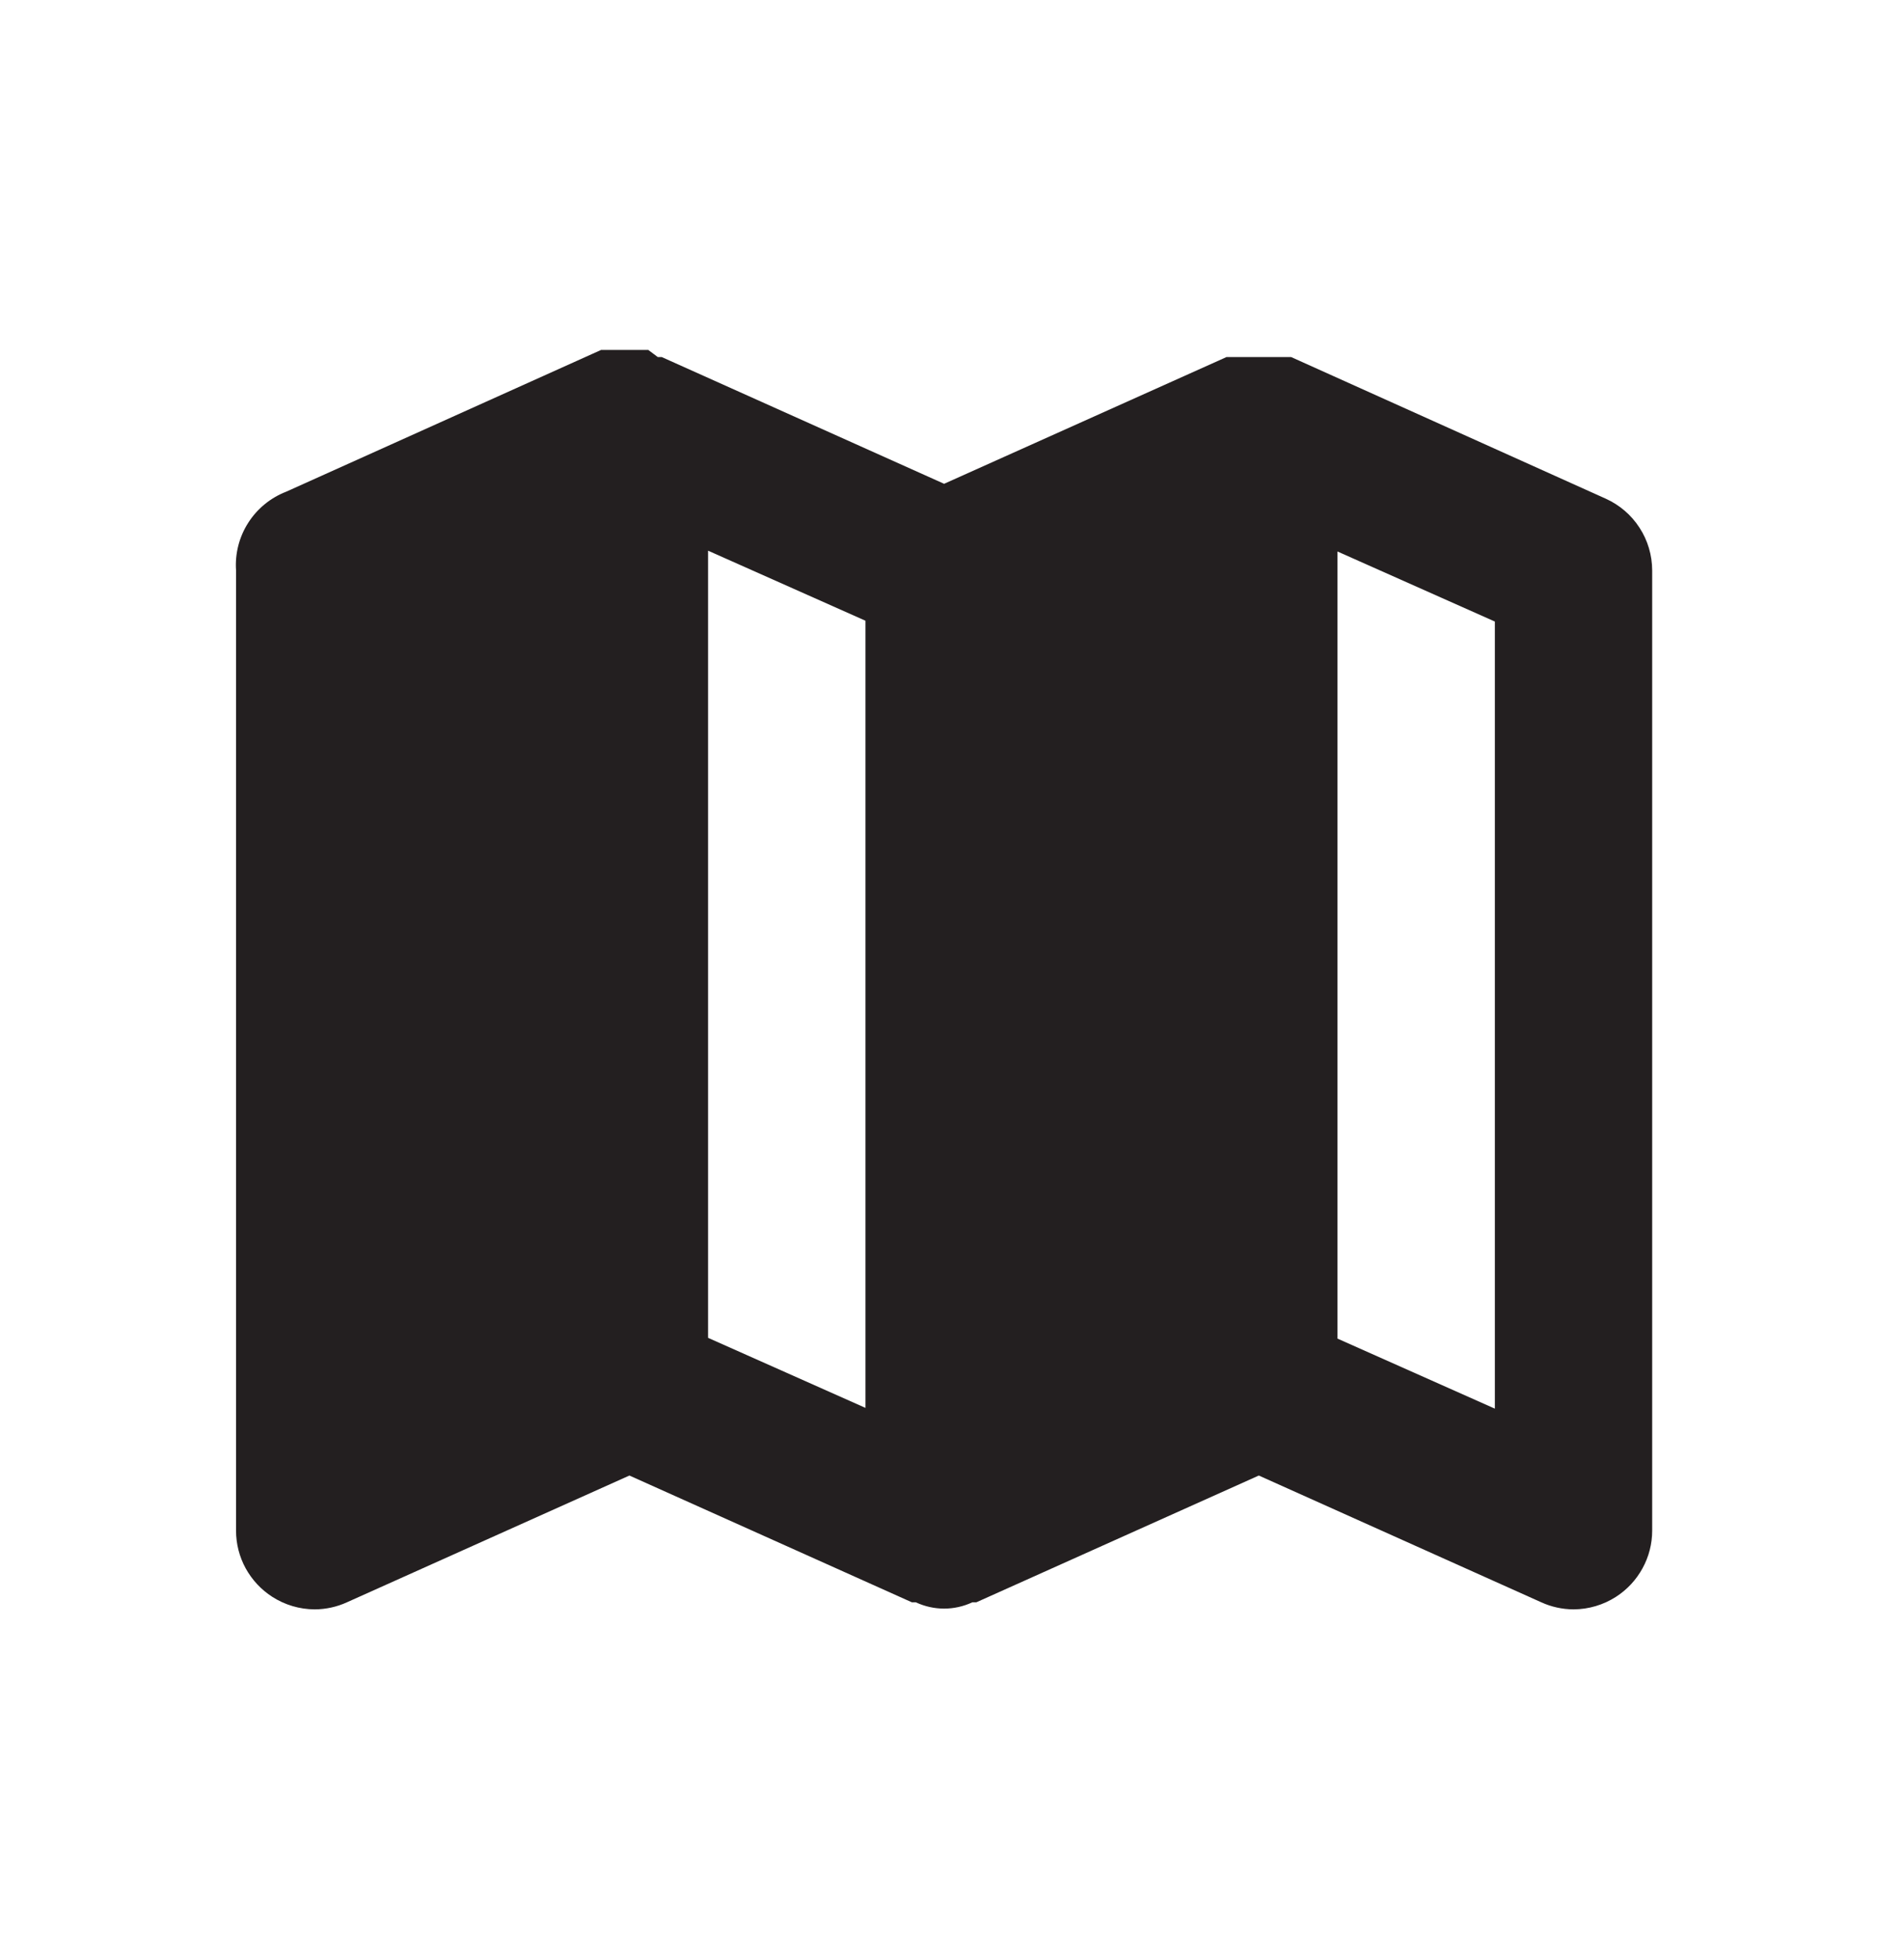<svg width="35" height="36" viewBox="0 0 35 36" fill="none" xmlns="http://www.w3.org/2000/svg">
<path d="M29.518 9.163L23.733 6.56H23.66H23.487H23.313H22.952H22.807H22.619H22.547L17.355 8.889L12.163 6.56H12.091L11.917 6.43H11.743H11.382H11.237H11.049L5.264 9.033C4.976 9.144 4.73 9.344 4.564 9.604C4.397 9.864 4.318 10.171 4.339 10.48V28.124C4.339 28.366 4.4 28.604 4.516 28.816C4.633 29.028 4.8 29.208 5.004 29.339C5.237 29.489 5.508 29.569 5.785 29.57C5.99 29.569 6.192 29.525 6.378 29.44L11.57 27.111L16.762 29.44H16.834C16.997 29.516 17.175 29.556 17.355 29.556C17.535 29.556 17.712 29.516 17.875 29.44H17.948L23.14 27.111L28.332 29.44C28.518 29.525 28.72 29.569 28.925 29.57C29.202 29.569 29.473 29.489 29.706 29.339C29.91 29.208 30.077 29.028 30.193 28.816C30.31 28.604 30.371 28.366 30.371 28.124V10.48C30.37 10.201 30.29 9.929 30.138 9.696C29.987 9.462 29.772 9.278 29.518 9.163ZM13.016 10.118L15.909 11.405V25.868L13.016 24.581V10.118ZM27.479 25.882L24.586 24.595V10.133L27.479 11.42V25.882Z" fill="#231F20"/>
</svg>
